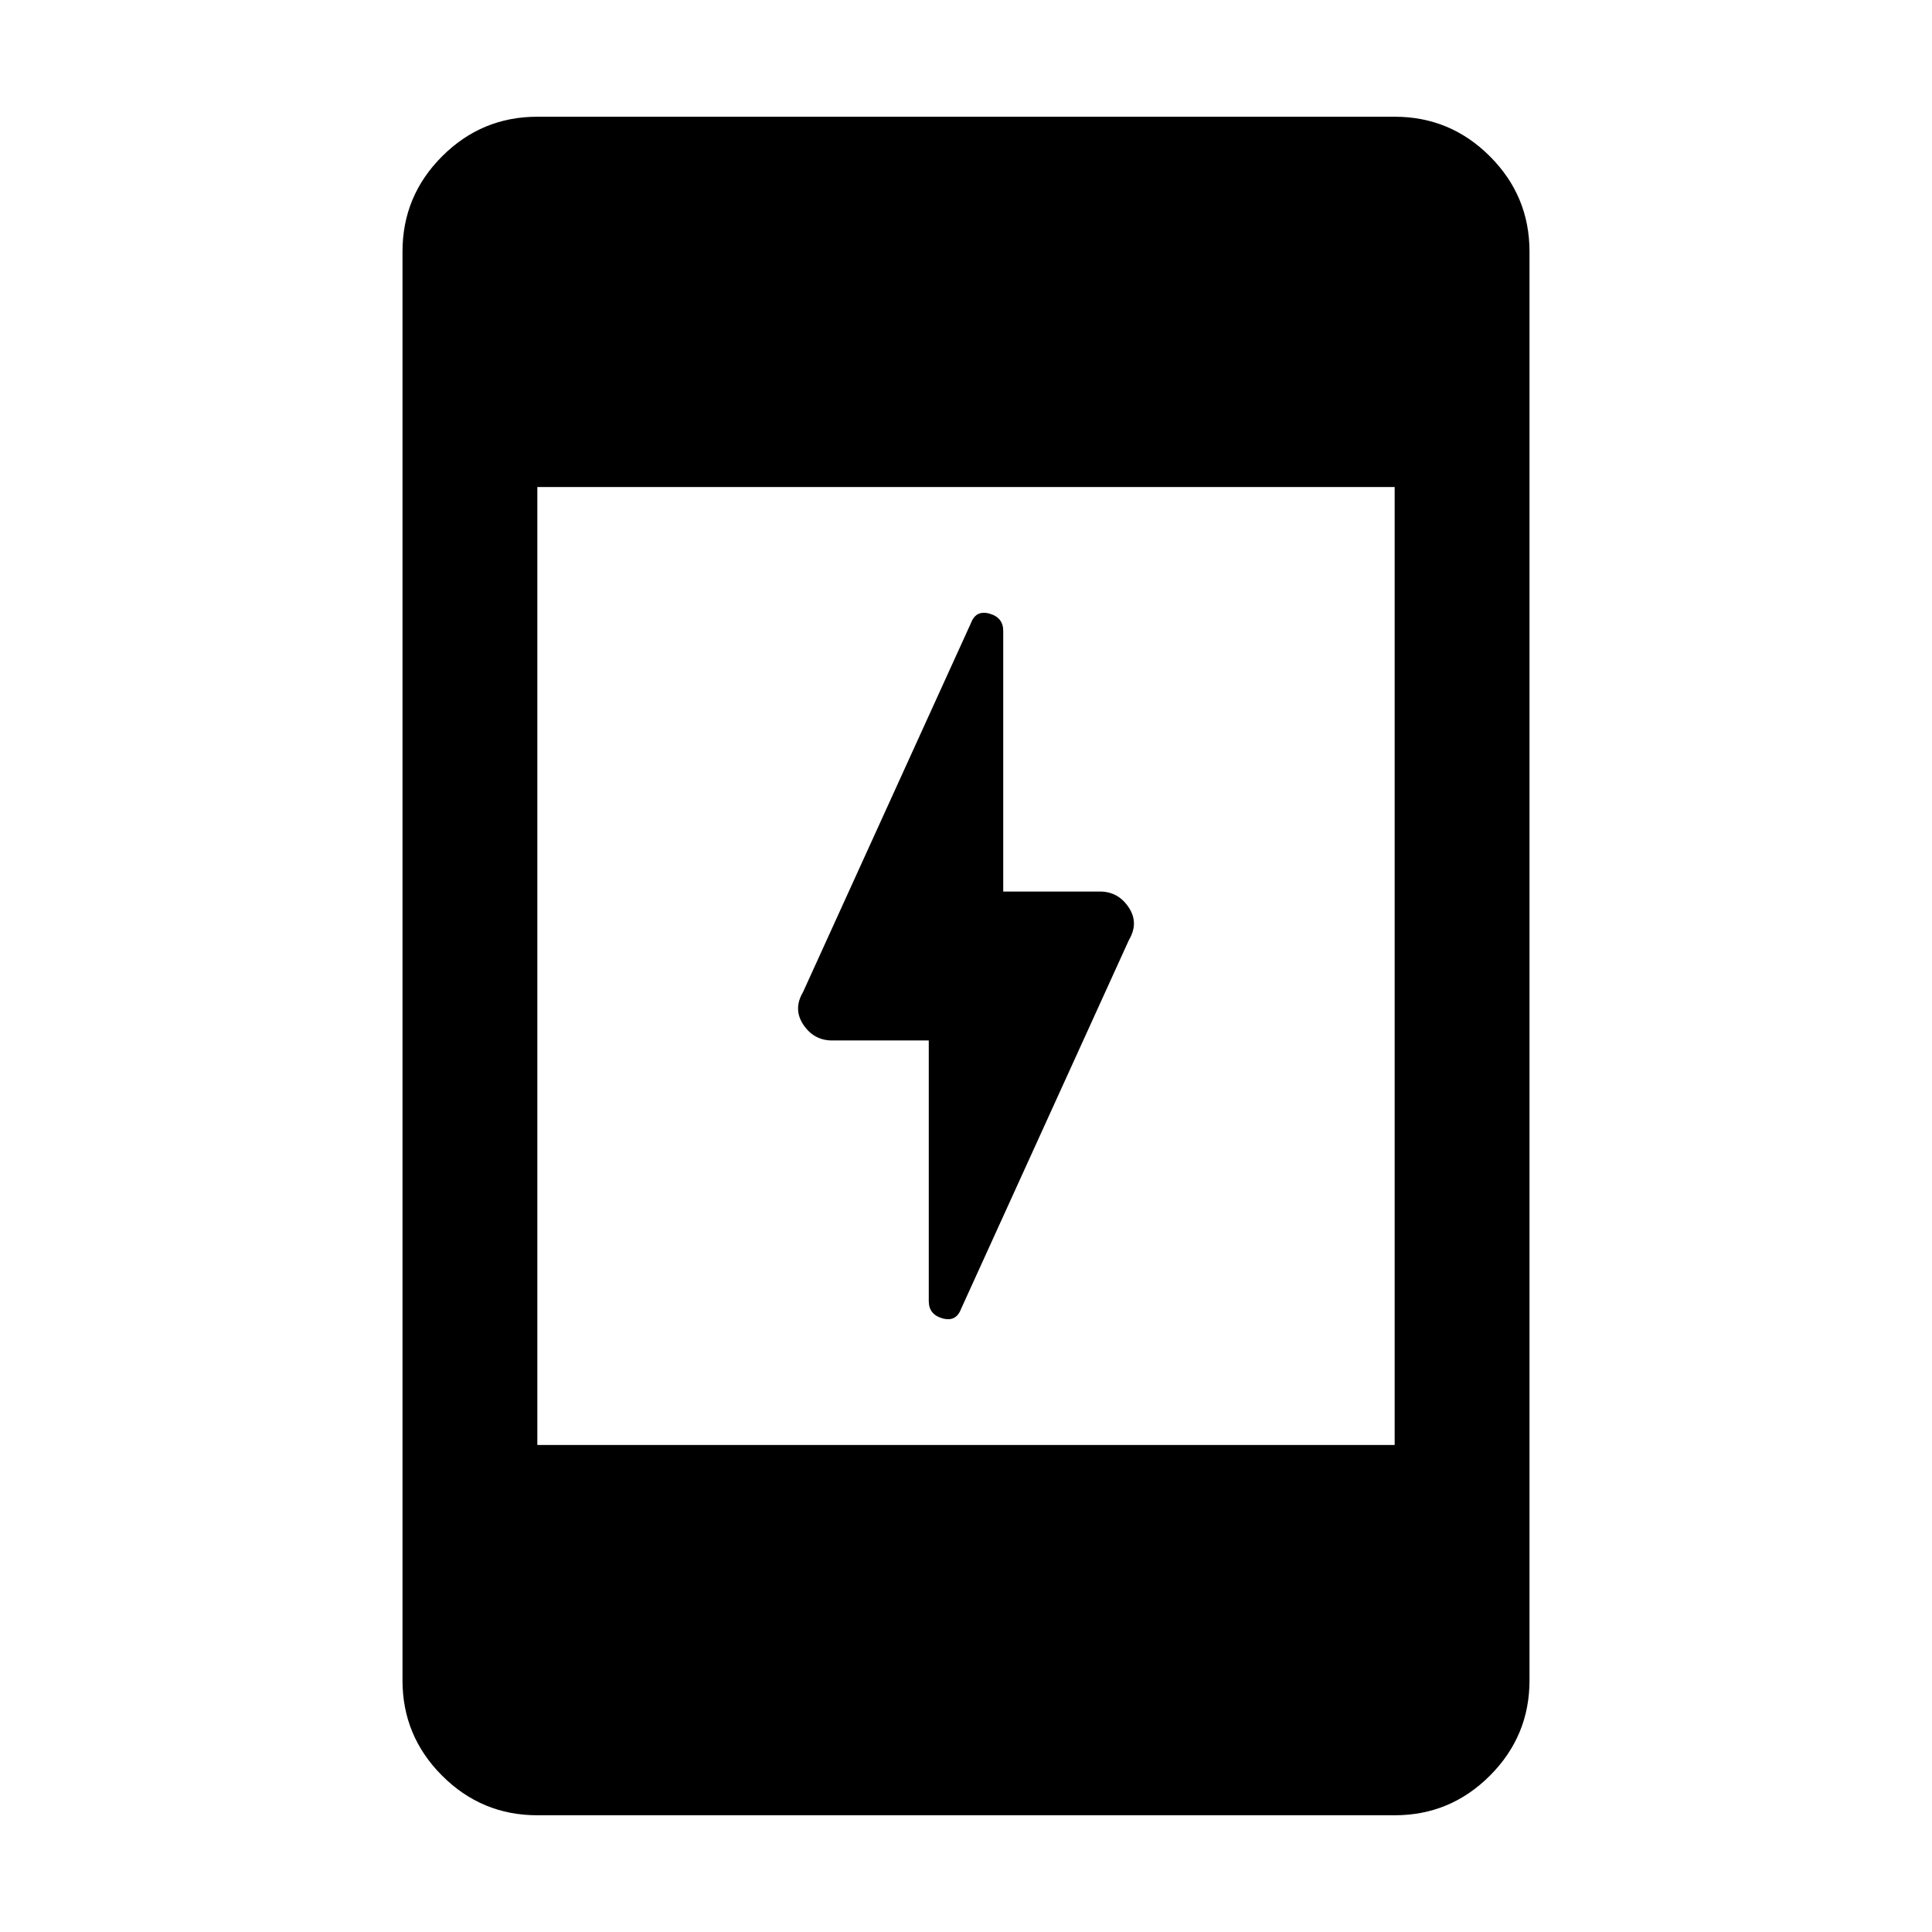 <svg xmlns="http://www.w3.org/2000/svg" height="20" viewBox="0 -960 960 960" width="20"><path d="M461.5-443h-48q-9.06 0-14.28-7.77Q394-458.53 399-467l83.5-183.5q2.5-6.5 9.25-4.57 6.75 1.93 6.75 8.57V-517h48q9.06 0 14.28 7.77 5.22 7.76.22 16.23l-83.5 183.5q-2.5 6.5-9.25 4.57-6.75-1.93-6.75-8.57V-443ZM267-58q-27.64 0-47.32-19.68T200-125v-710q0-27.64 19.68-47.32T267-902h426q27.64 0 47.32 19.68T760-835v710q0 27.64-19.68 47.32T693-58H267Zm0-184h426v-476H267v476Z"/></svg>